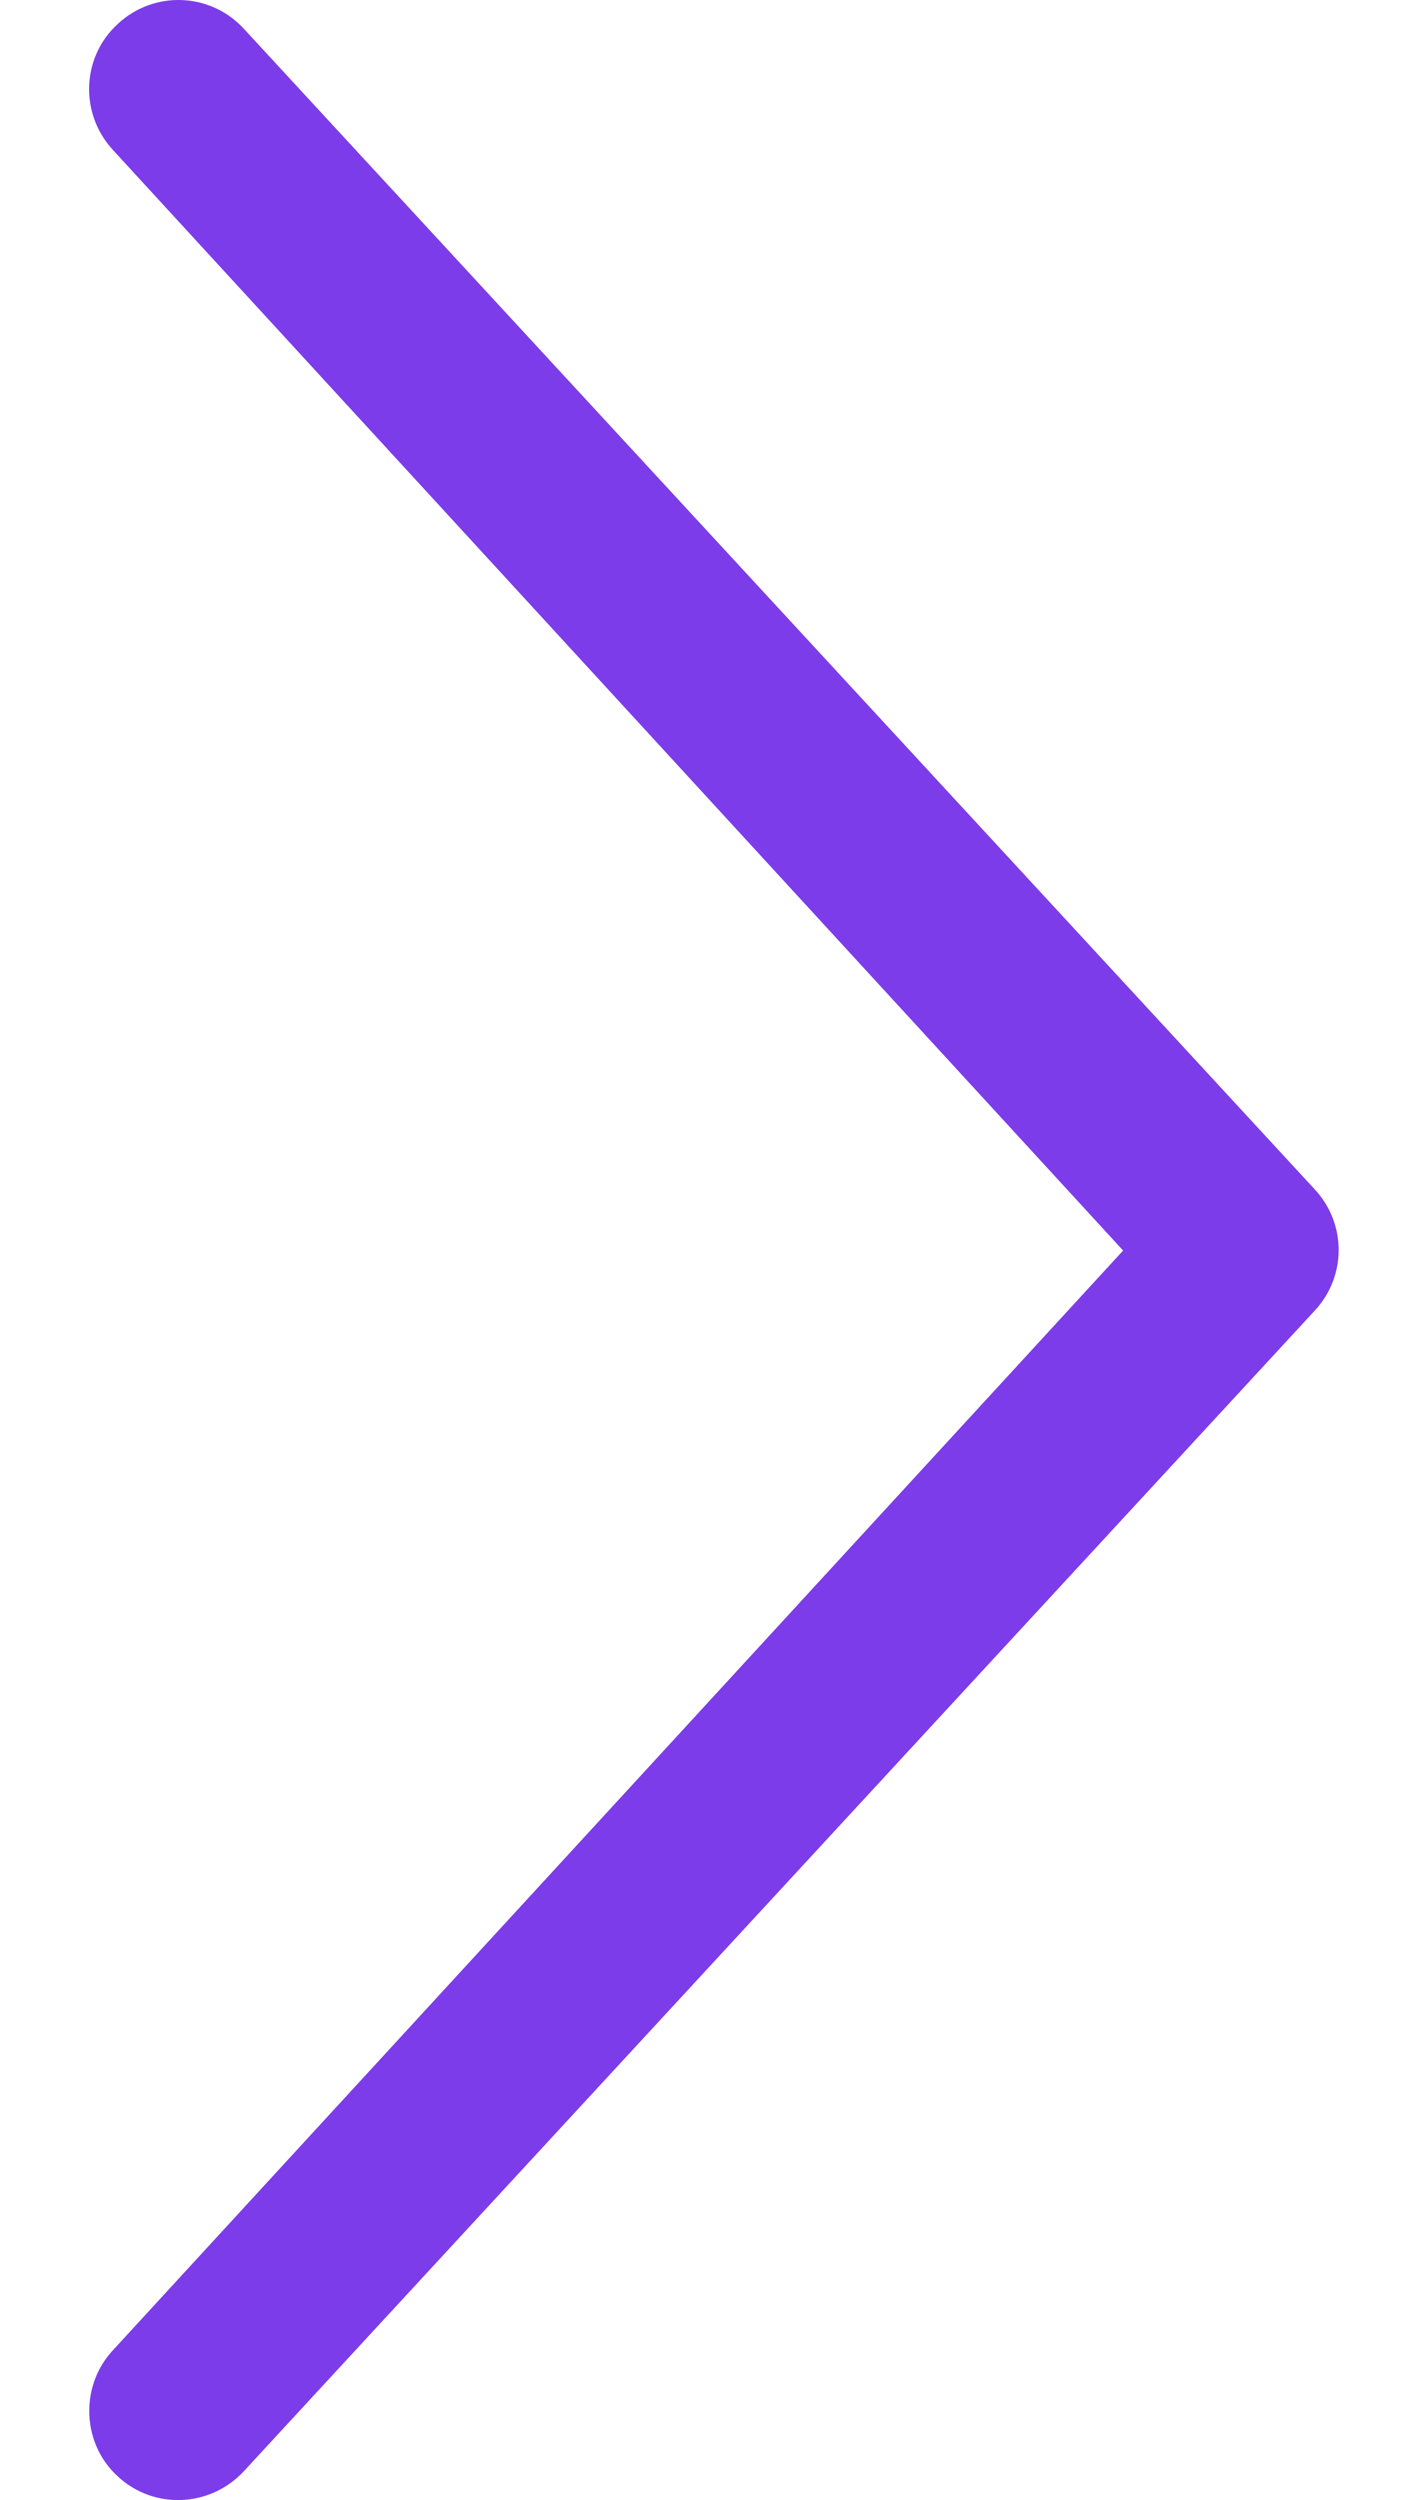 <svg width="8" height="14" viewBox="0 0 8 14" fill="none" xmlns="http://www.w3.org/2000/svg">
<path d="M0.661 13.869C0.553 13.771 0.5 13.636 0.5 13.502C0.5 13.38 0.543 13.258 0.632 13.162L6.292 7.003L0.632 0.839C0.445 0.636 0.456 0.319 0.661 0.133C0.864 -0.055 1.179 -0.042 1.366 0.161L7.366 6.661C7.544 6.853 7.544 7.147 7.366 7.339L1.366 13.839C1.178 14.041 0.864 14.056 0.661 13.869Z" fill="#7D3CE9"/>
</svg>
